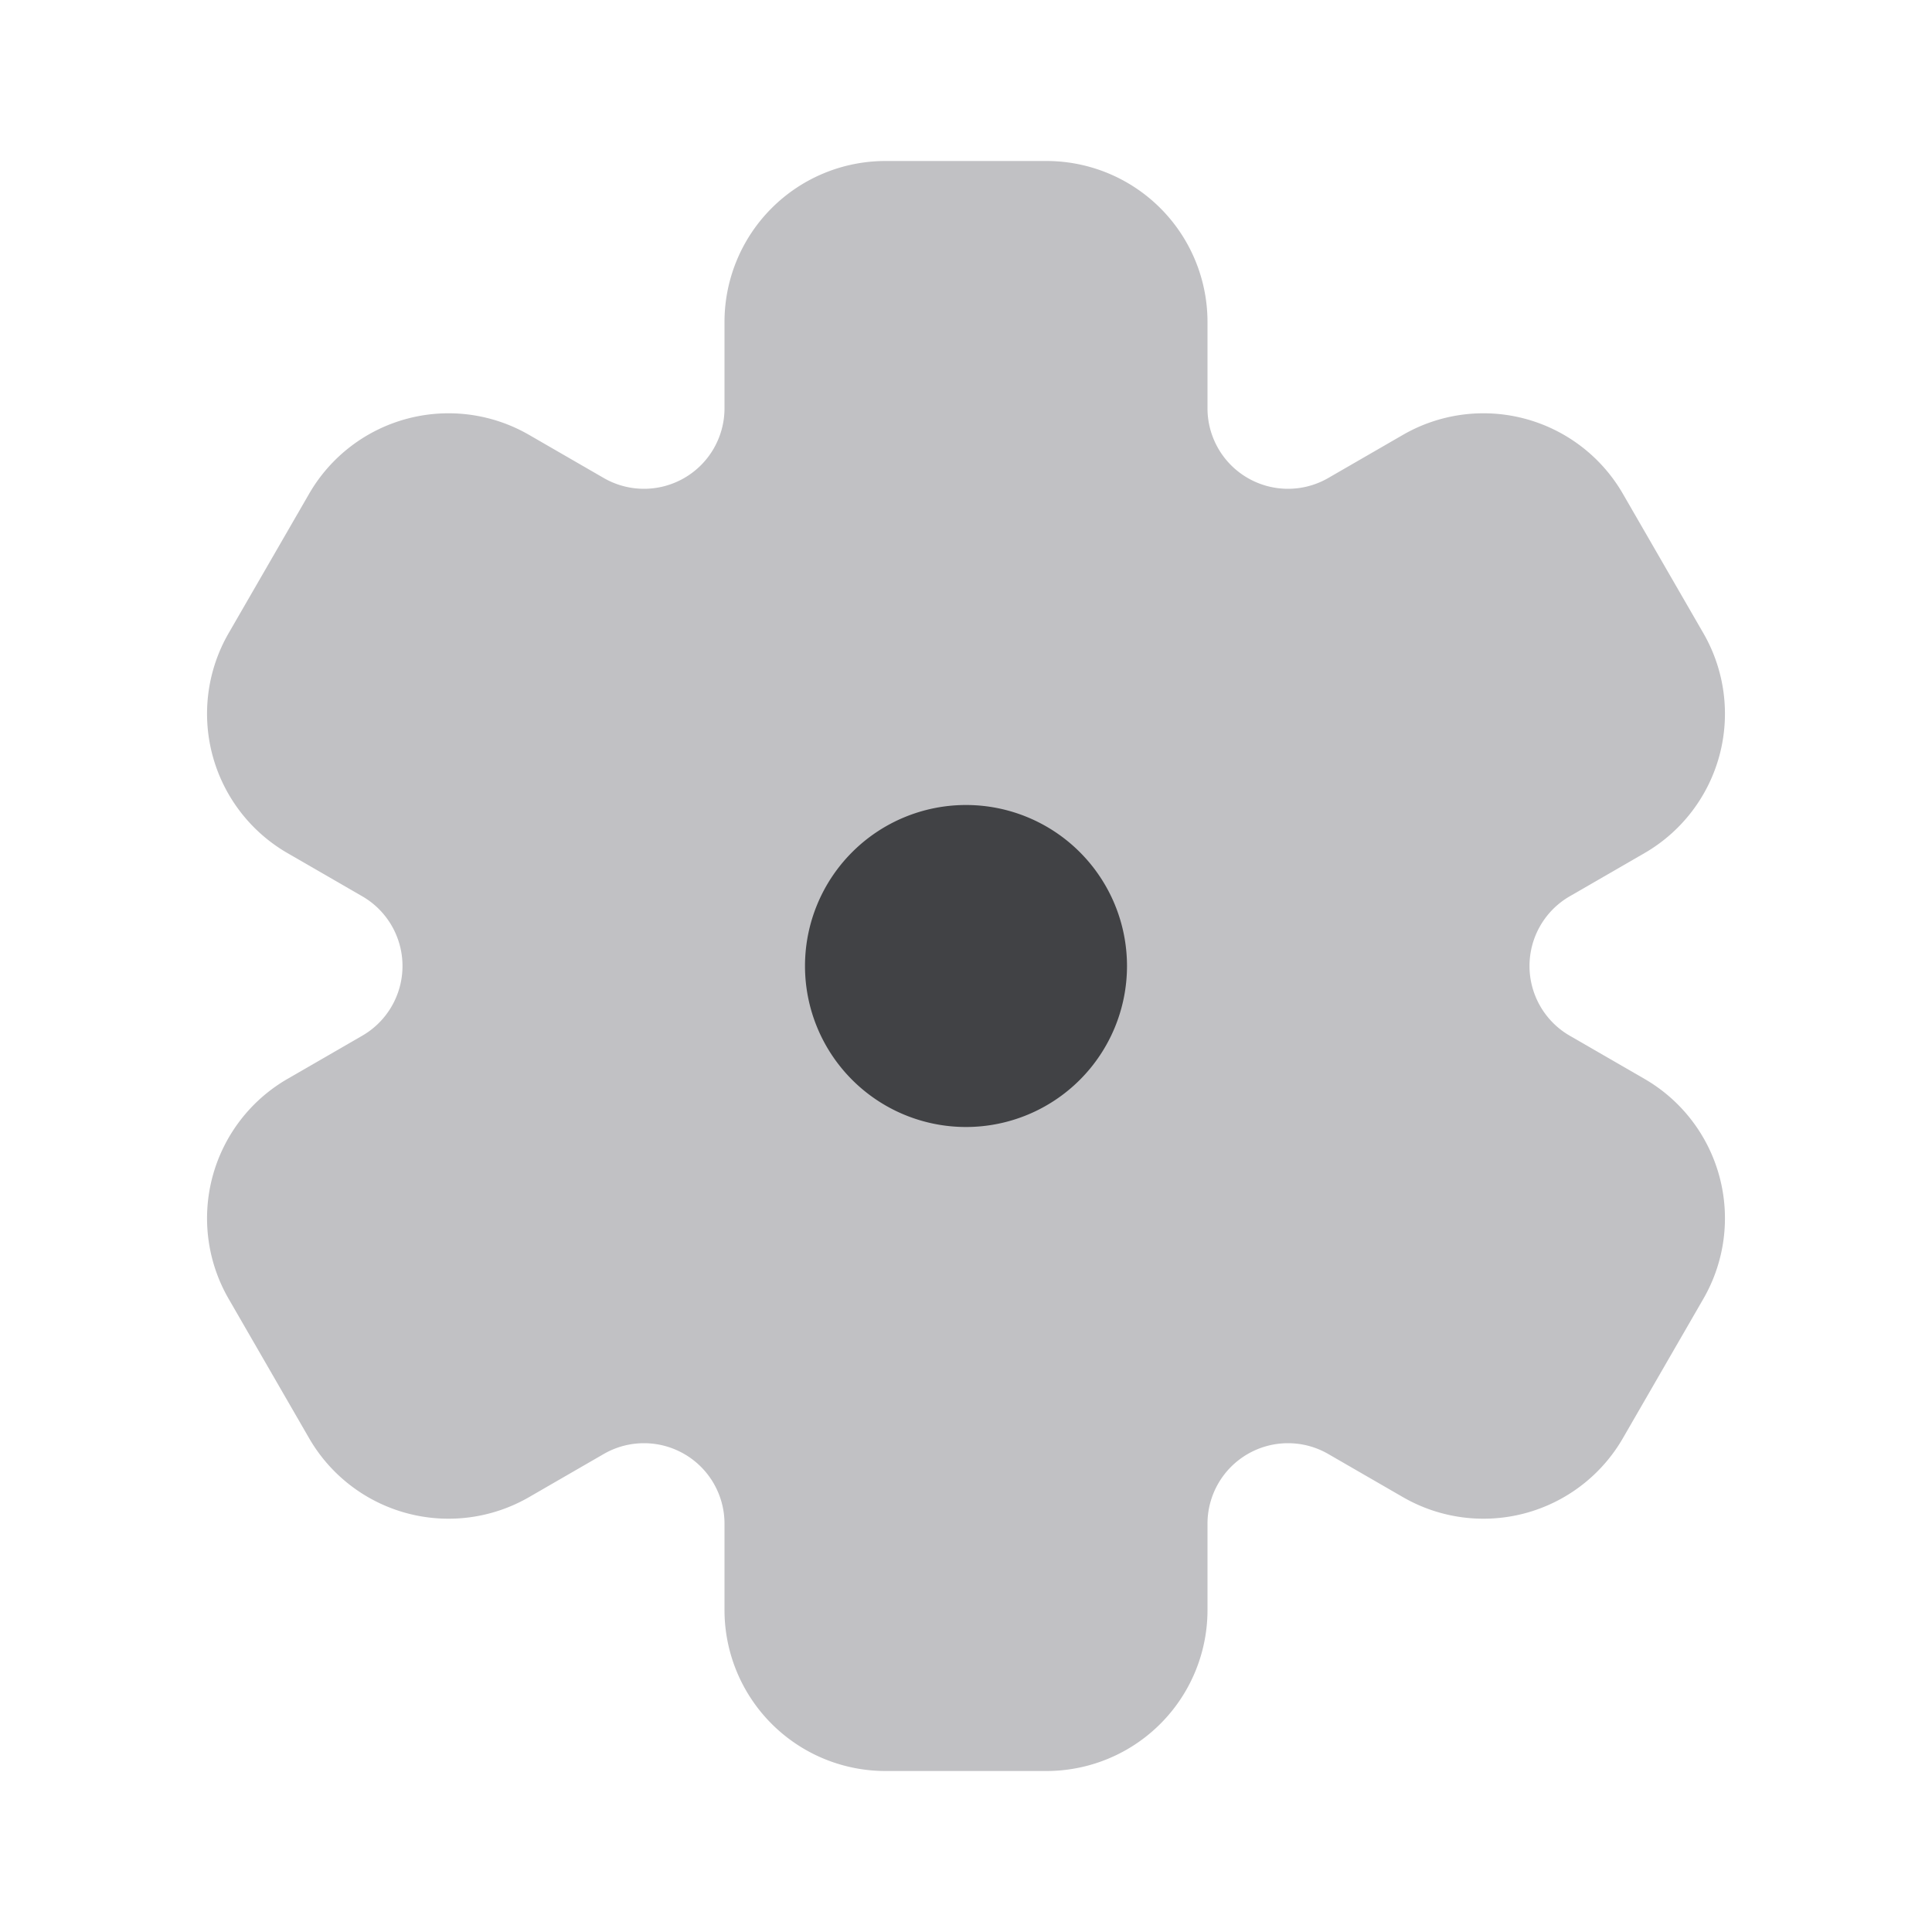 <svg xmlns="http://www.w3.org/2000/svg" width="24" height="24" fill="none" viewBox="0 0 24 24"><path fill="#C1C1C4" fill-rule="evenodd" d="M9 4a2 2 0 0 1 2-2h2a2 2 0 0 1 2 2v1.072a1 1 0 0 0 1.5.866l.928-.536a2 2 0 0 1 2.732.732l1 1.732a2 2 0 0 1-.732 2.732l-.928.536a1 1 0 0 0 0 1.732l.928.536a2 2 0 0 1 .732 2.732l-1 1.732a2 2 0 0 1-2.732.732l-.928-.536a1 1 0 0 0-1.5.866V20a2 2 0 0 1-2 2h-2a2 2 0 0 1-2-2v-1.072a1 1 0 0 0-1.5-.866l-.928.536a2 2 0 0 1-2.732-.732l-1-1.732a2 2 0 0 1 .732-2.732l.928-.536a1 1 0 0 0 0-1.732l-.928-.536a2 2 0 0 1-.732-2.732l1-1.732a2 2 0 0 1 2.732-.732l.928.536A1 1 0 0 0 9 5.072V4Z" clip-rule="evenodd"/><path fill="#414245" fill-rule="evenodd" d="M10 12a2 2 0 1 1 4 0 2 2 0 0 1-4 0Z" clip-rule="evenodd"/></svg>